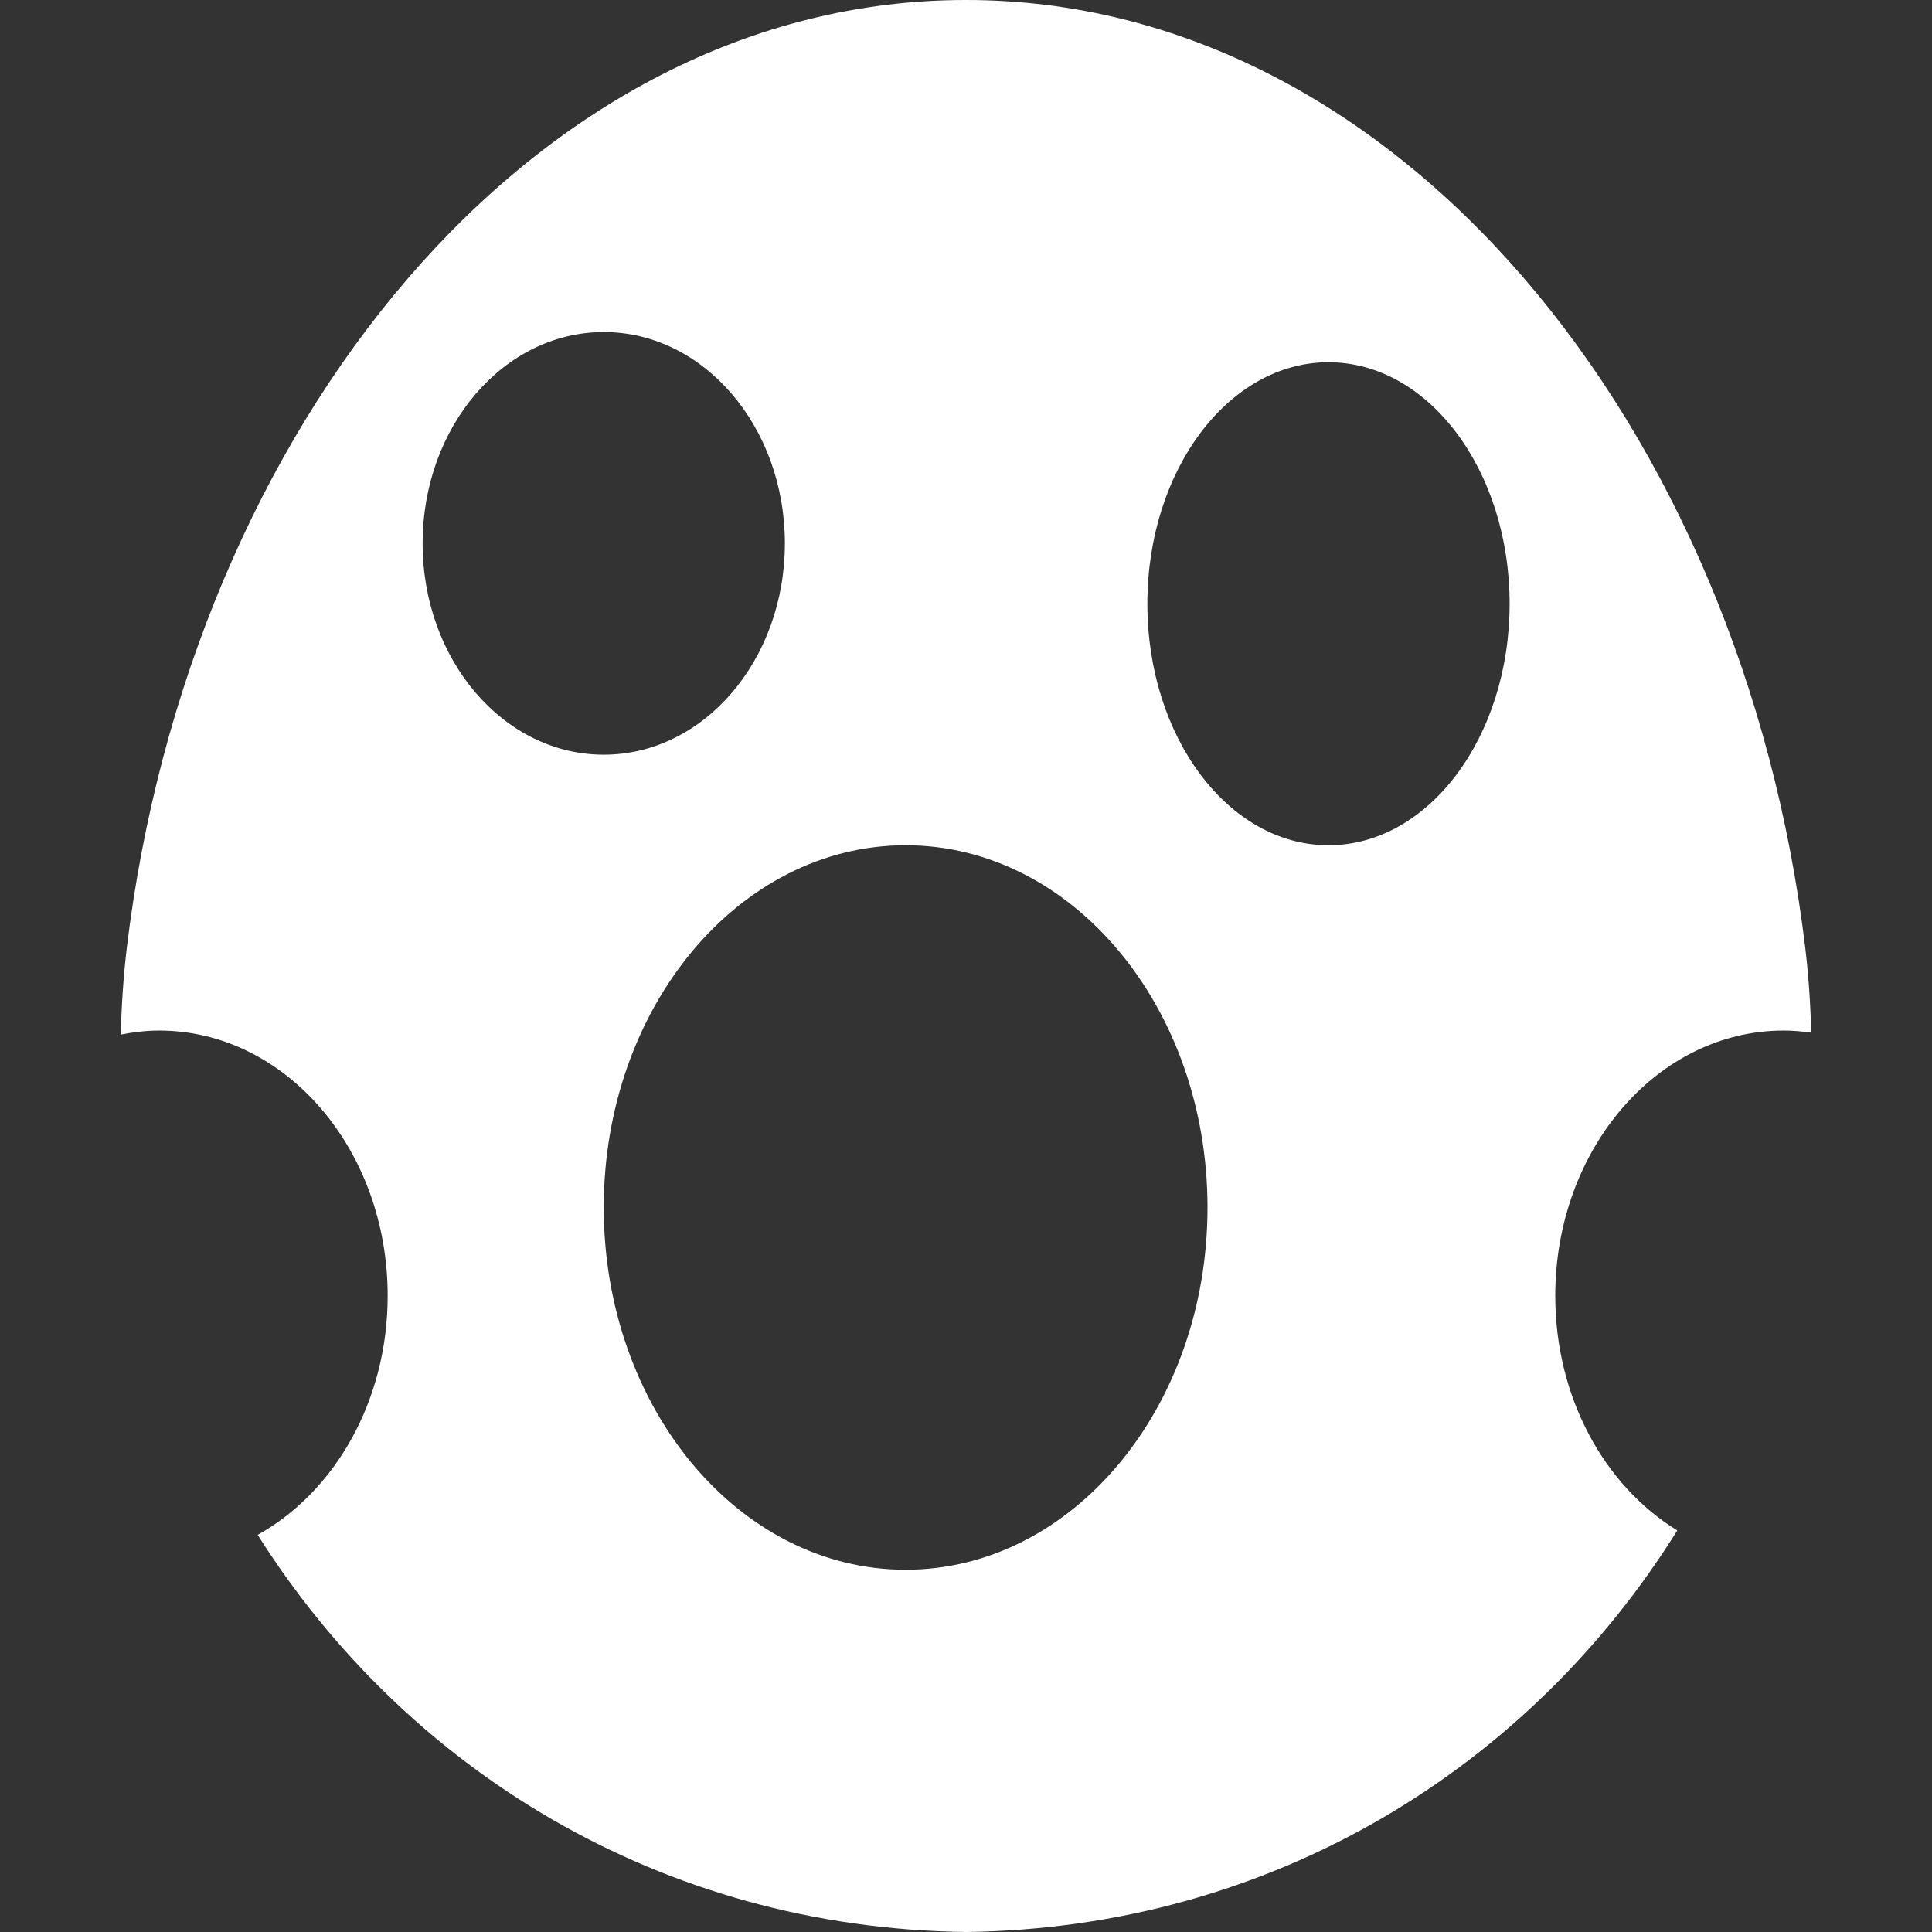 <?xml version="1.0" encoding="utf-8"?>
<!-- Generator: Adobe Illustrator 19.2.1, SVG Export Plug-In . SVG Version: 6.00 Build 0)  -->
<svg version="1.1" id="Layer_1" xmlns="http://www.w3.org/2000/svg" xmlns:xlink="http://www.w3.org/1999/xlink" x="0px" y="0px"
	 viewBox="0 0 32 32" style="enable-background:new 0 0 32 32;" xml:space="preserve">
<rect x="0" y="0" width="32" height="32" fill="#333333" stroke="none"/>
<style type="text/css">
	.st0{fill:#FFFFFF;}
	.st1{fill-rule:evenodd;clip-rule:evenodd;fill:#FFFFFF;}
</style>
<g id="Link_x27_s_Awakening_2_">
	<g id="XMLID_1_">
		<path class="st0" d="M25.76,21.463c0-2.427,1.694-4.394,3.784-4.394c0.155,0,0.306,0.014,0.456,0.035
			c-0.013-0.462-0.042-0.927-0.098-1.395C28.863,7.06,23.153-0.002,16,0C8.848-0.002,3.138,7.06,2.099,15.708
			C2.043,16.188,2.012,16.663,2,17.136c0.207-0.041,0.419-0.067,0.636-0.067c2.09,0,3.785,1.967,3.785,4.394
			c0,1.747-0.881,3.251-2.153,3.959C6.714,29.298,10.942,31.936,16,32c5.091-0.065,9.341-2.735,11.781-6.651
			C26.579,24.613,25.76,23.151,25.76,21.463z M7,9c0-1.933,1.343-3.5,3-3.5c1.657,0,3,1.567,3,3.5c0,1.933-1.343,3.5-3,3.5
			C8.343,12.5,7,10.933,7,9z M15,26c-2.761,0-5-2.686-5-6c0-3.314,2.238-6,5-6c2.762,0,5,2.686,5,6C20,23.314,17.761,26,15,26z
			 M22.004,14c-1.657,0-3-1.791-3-4c0-2.209,1.343-4,3-4c1.657,0,3,1.791,3,4C25.004,12.209,23.661,14,22.004,14z"/>
	</g>
</g>
</svg>
